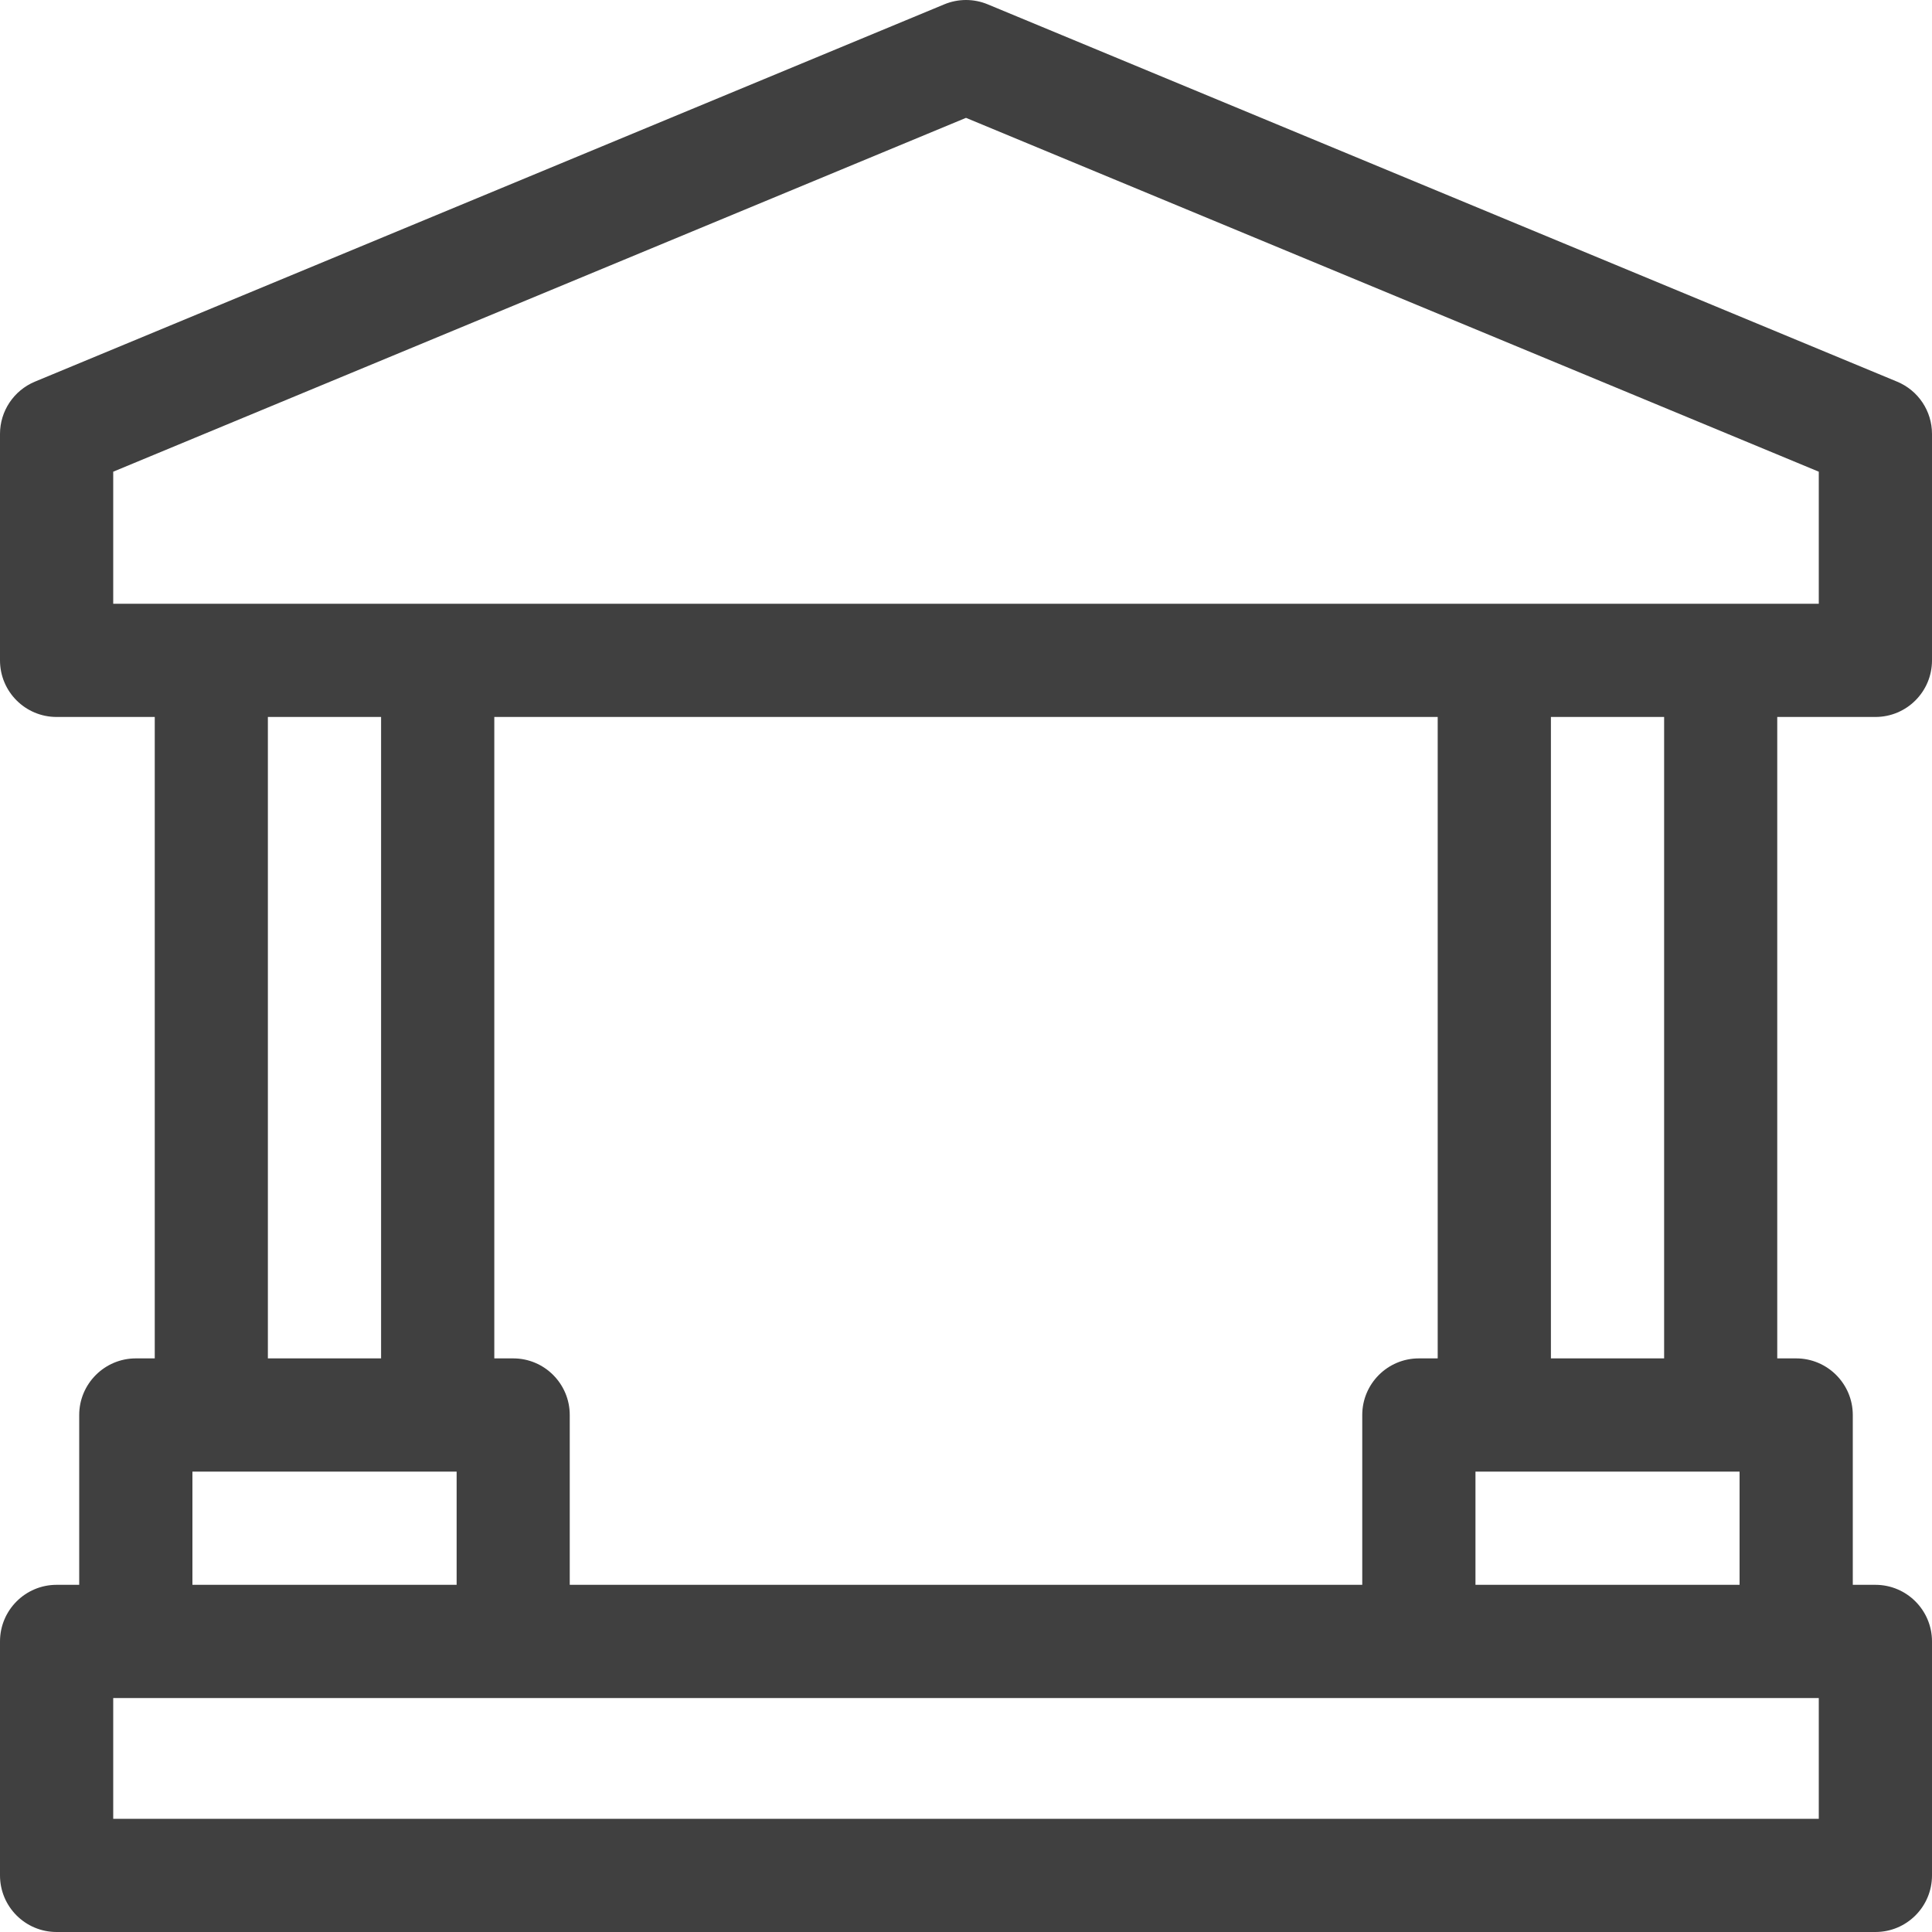 <svg width="20" height="20" viewBox="0 0 20 20" fill="none" xmlns="http://www.w3.org/2000/svg">
<path d="M19.414 7.422C19.738 7.422 20 7.16 20 6.836V4.492C20 4.255 19.858 4.042 19.639 3.951L10.225 0.045C10.081 -0.015 9.919 -0.015 9.775 0.045L0.361 3.951C0.143 4.042 0 4.255 0 4.492V6.836C0 7.16 0.262 7.422 0.586 7.422H1.602V14.062H1.406C1.083 14.062 0.82 14.325 0.82 14.648V16.406H0.586C0.262 16.406 0 16.669 0 16.992V19.414C0 19.738 0.262 20 0.586 20H19.414C19.738 20 20 19.738 20 19.414V16.992C20 16.669 19.738 16.406 19.414 16.406H19.18V14.648C19.18 14.325 18.917 14.062 18.594 14.062H18.398V7.422H19.414ZM18.828 17.578V18.828H1.172V17.578H18.828ZM4.727 15.234V16.406H1.992V15.234H4.727ZM2.773 14.062V7.422H3.945V14.062H2.773ZM5.313 14.062H5.117V7.422H14.883V14.062H14.688C14.364 14.062 14.102 14.325 14.102 14.648V16.406H5.898V14.648C5.898 14.325 5.636 14.062 5.313 14.062ZM18.008 15.234V16.406H15.274V15.234H18.008ZM16.055 14.062V7.422H17.227V14.062H16.055ZM1.172 6.25V4.883L10 1.22L18.828 4.883V6.25H1.172Z" fill="#404040"/>
</svg>
